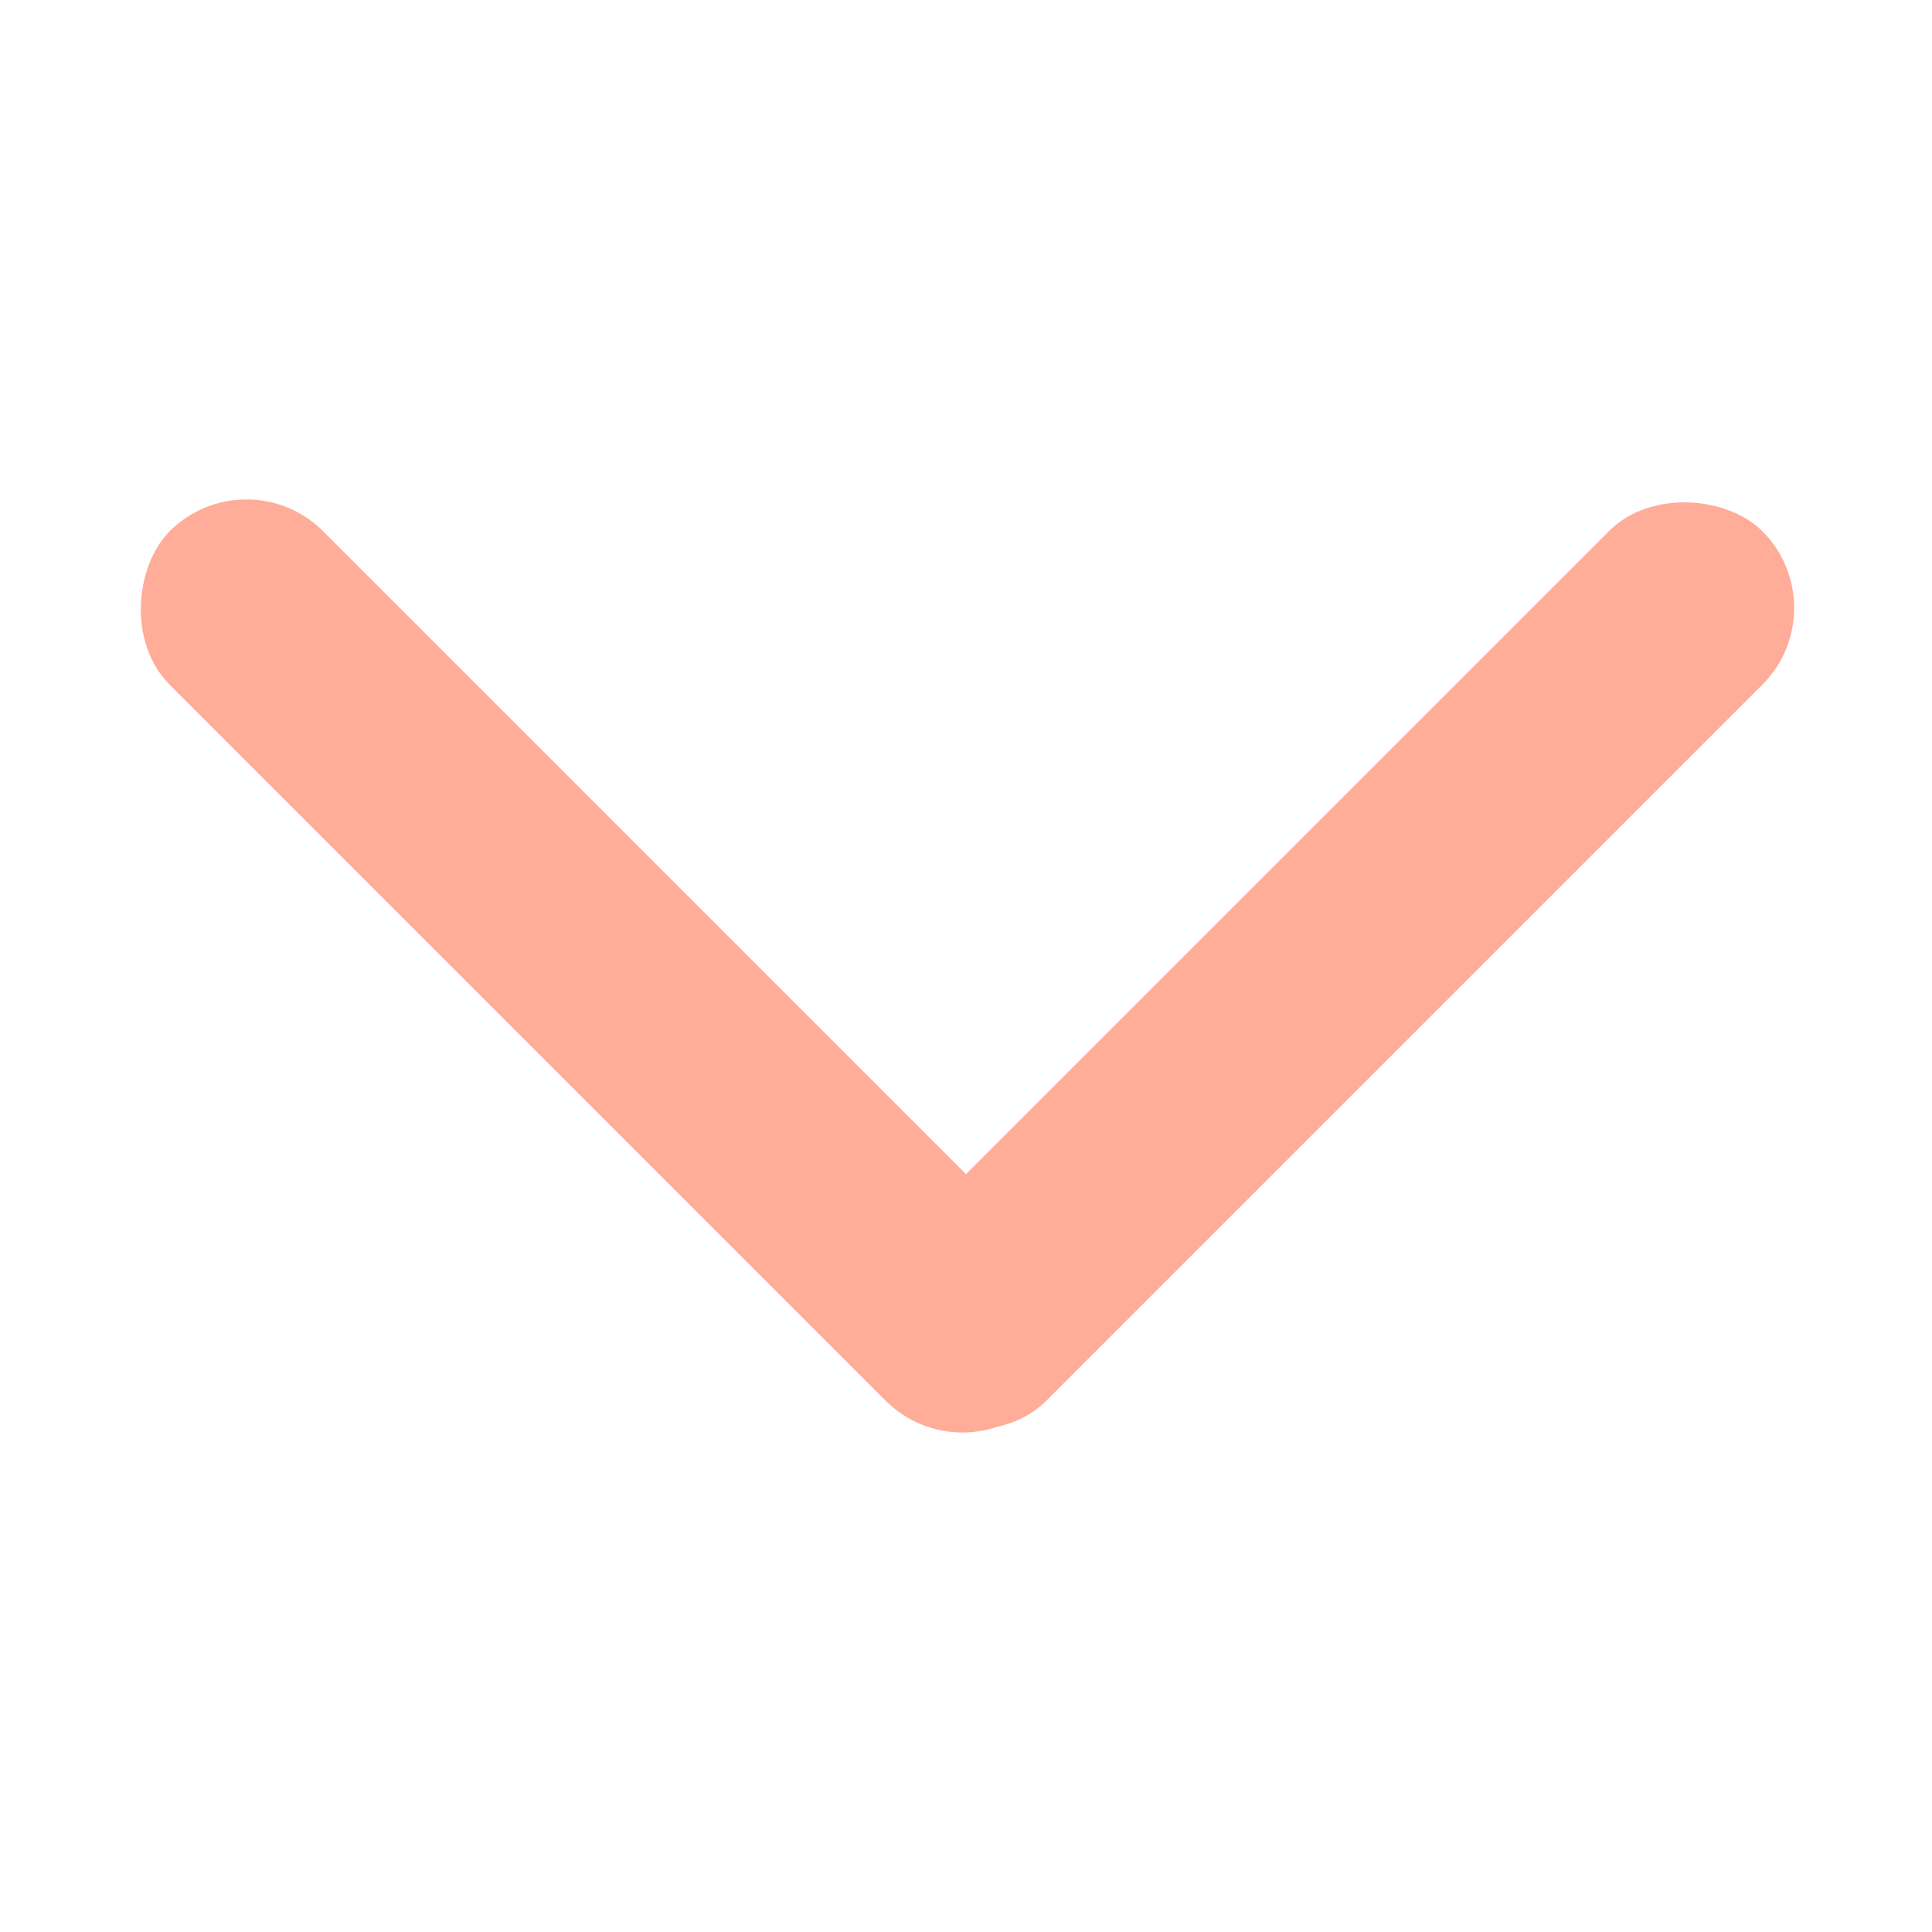 <svg xmlns="http://www.w3.org/2000/svg" xmlns:xlink="http://www.w3.org/1999/xlink" width="24" height="24" viewBox="0 0 24 24">
  <defs>
    <clipPath id="clip-path">
      <rect id="長方形_2153" data-name="長方形 2153" width="24" height="24" transform="translate(1142 1471)" fill="#fff"/>
    </clipPath>
  </defs>
  <g id="マスクグループ_65" data-name="マスクグループ 65" transform="translate(-1142 -1471)" clip-path="url(#clip-path)">
    <g id="グループ_5855" data-name="グループ 5855" transform="translate(-6.152 -1.004)">
      <rect id="長方形_2151" data-name="長方形 2151" width="15.275" height="2.696" rx="1.348" transform="translate(1151.213 1477.65) rotate(45)" fill="#ffac99"/>
      <rect id="長方形_2152" data-name="長方形 2152" width="15.275" height="2.696" rx="1.348" transform="translate(1170.998 1479.556) rotate(135)" fill="#ffac99"/>
    </g>
  </g>
</svg>
